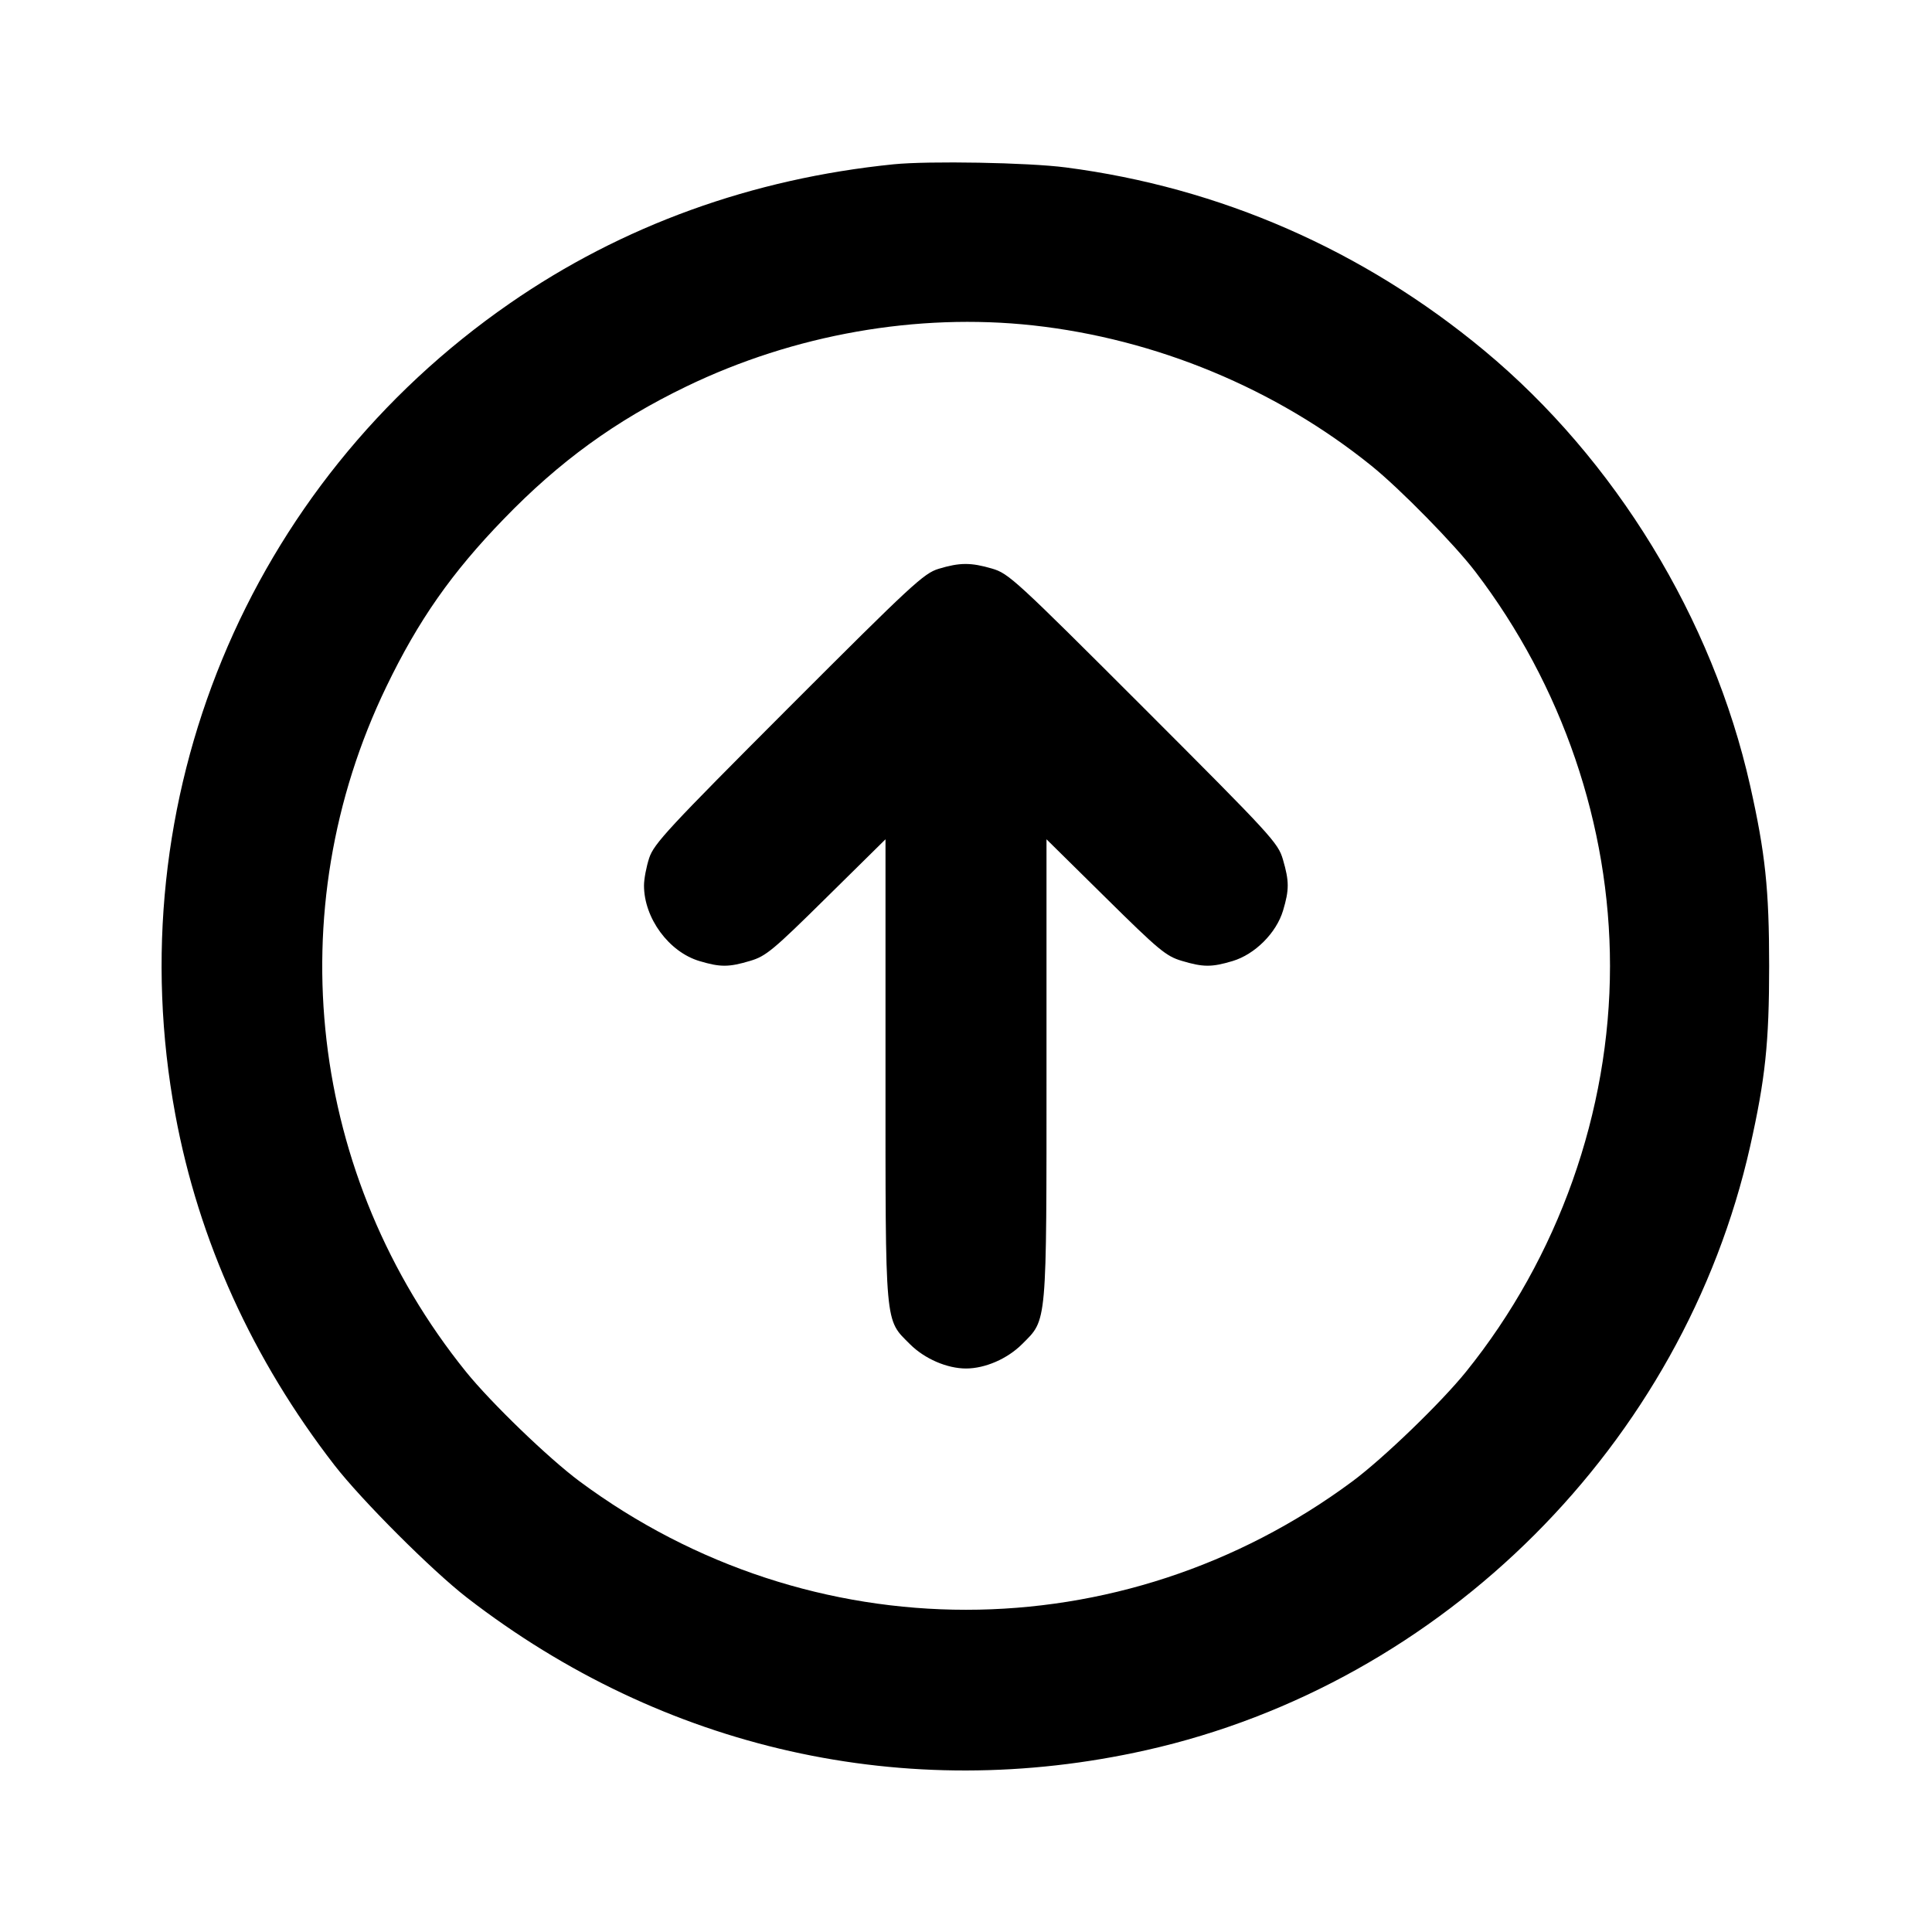<svg width="24" height="24" viewBox="0 0 24 24" fill="none" xmlns="http://www.w3.org/2000/svg"><path d="M11.100 2.041 C 9.341 2.219,7.729 2.802,6.335 3.767 C 3.070 6.025,1.454 9.944,2.178 13.846 C 2.468 15.412,3.137 16.886,4.154 18.200 C 4.493 18.637,5.363 19.507,5.800 19.846 C 8.241 21.735,11.253 22.412,14.240 21.741 C 17.932 20.912,20.910 17.933,21.741 14.240 C 21.929 13.402,21.977 12.954,21.977 12.000 C 21.977 11.046,21.929 10.598,21.741 9.760 C 21.274 7.685,20.065 5.706,18.437 4.354 C 16.934 3.106,15.158 2.329,13.240 2.080 C 12.775 2.019,11.539 1.997,11.100 2.041 M12.832 4.042 C 14.361 4.210,15.851 4.828,17.040 5.789 C 17.394 6.075,18.067 6.761,18.326 7.100 C 19.406 8.514,20.000 10.253,20.000 12.000 C 20.000 13.810,19.358 15.619,18.211 17.041 C 17.900 17.426,17.184 18.117,16.800 18.402 C 13.933 20.529,10.067 20.529,7.200 18.402 C 6.816 18.117,6.100 17.426,5.789 17.041 C 3.835 14.619,3.452 11.319,4.800 8.529 C 5.197 7.706,5.611 7.114,6.259 6.446 C 6.951 5.730,7.648 5.225,8.526 4.801 C 9.865 4.154,11.392 3.885,12.832 4.042 M11.660 7.066 C 11.476 7.122,11.330 7.257,9.795 8.793 C 8.302 10.288,8.124 10.480,8.065 10.657 C 8.029 10.766,8.000 10.920,8.000 11.000 C 8.000 11.405,8.309 11.826,8.690 11.939 C 8.948 12.016,9.053 12.016,9.320 11.936 C 9.515 11.878,9.603 11.805,10.267 11.149 L 11.000 10.426 11.000 13.286 C 11.000 16.519,10.988 16.381,11.306 16.700 C 11.486 16.879,11.764 17.000,12.000 17.000 C 12.237 17.000,12.514 16.880,12.697 16.697 C 13.010 16.384,13.000 16.495,13.000 13.266 L 13.000 10.426 13.733 11.149 C 14.397 11.805,14.485 11.878,14.680 11.936 C 14.947 12.016,15.052 12.016,15.310 11.939 C 15.589 11.856,15.856 11.589,15.939 11.310 C 16.016 11.052,16.016 10.948,15.937 10.677 C 15.876 10.469,15.802 10.389,14.207 8.793 C 12.611 7.198,12.531 7.124,12.323 7.063 C 12.059 6.986,11.922 6.987,11.660 7.066 " stroke="none" fill-rule="evenodd" fill="black"></path></svg>
